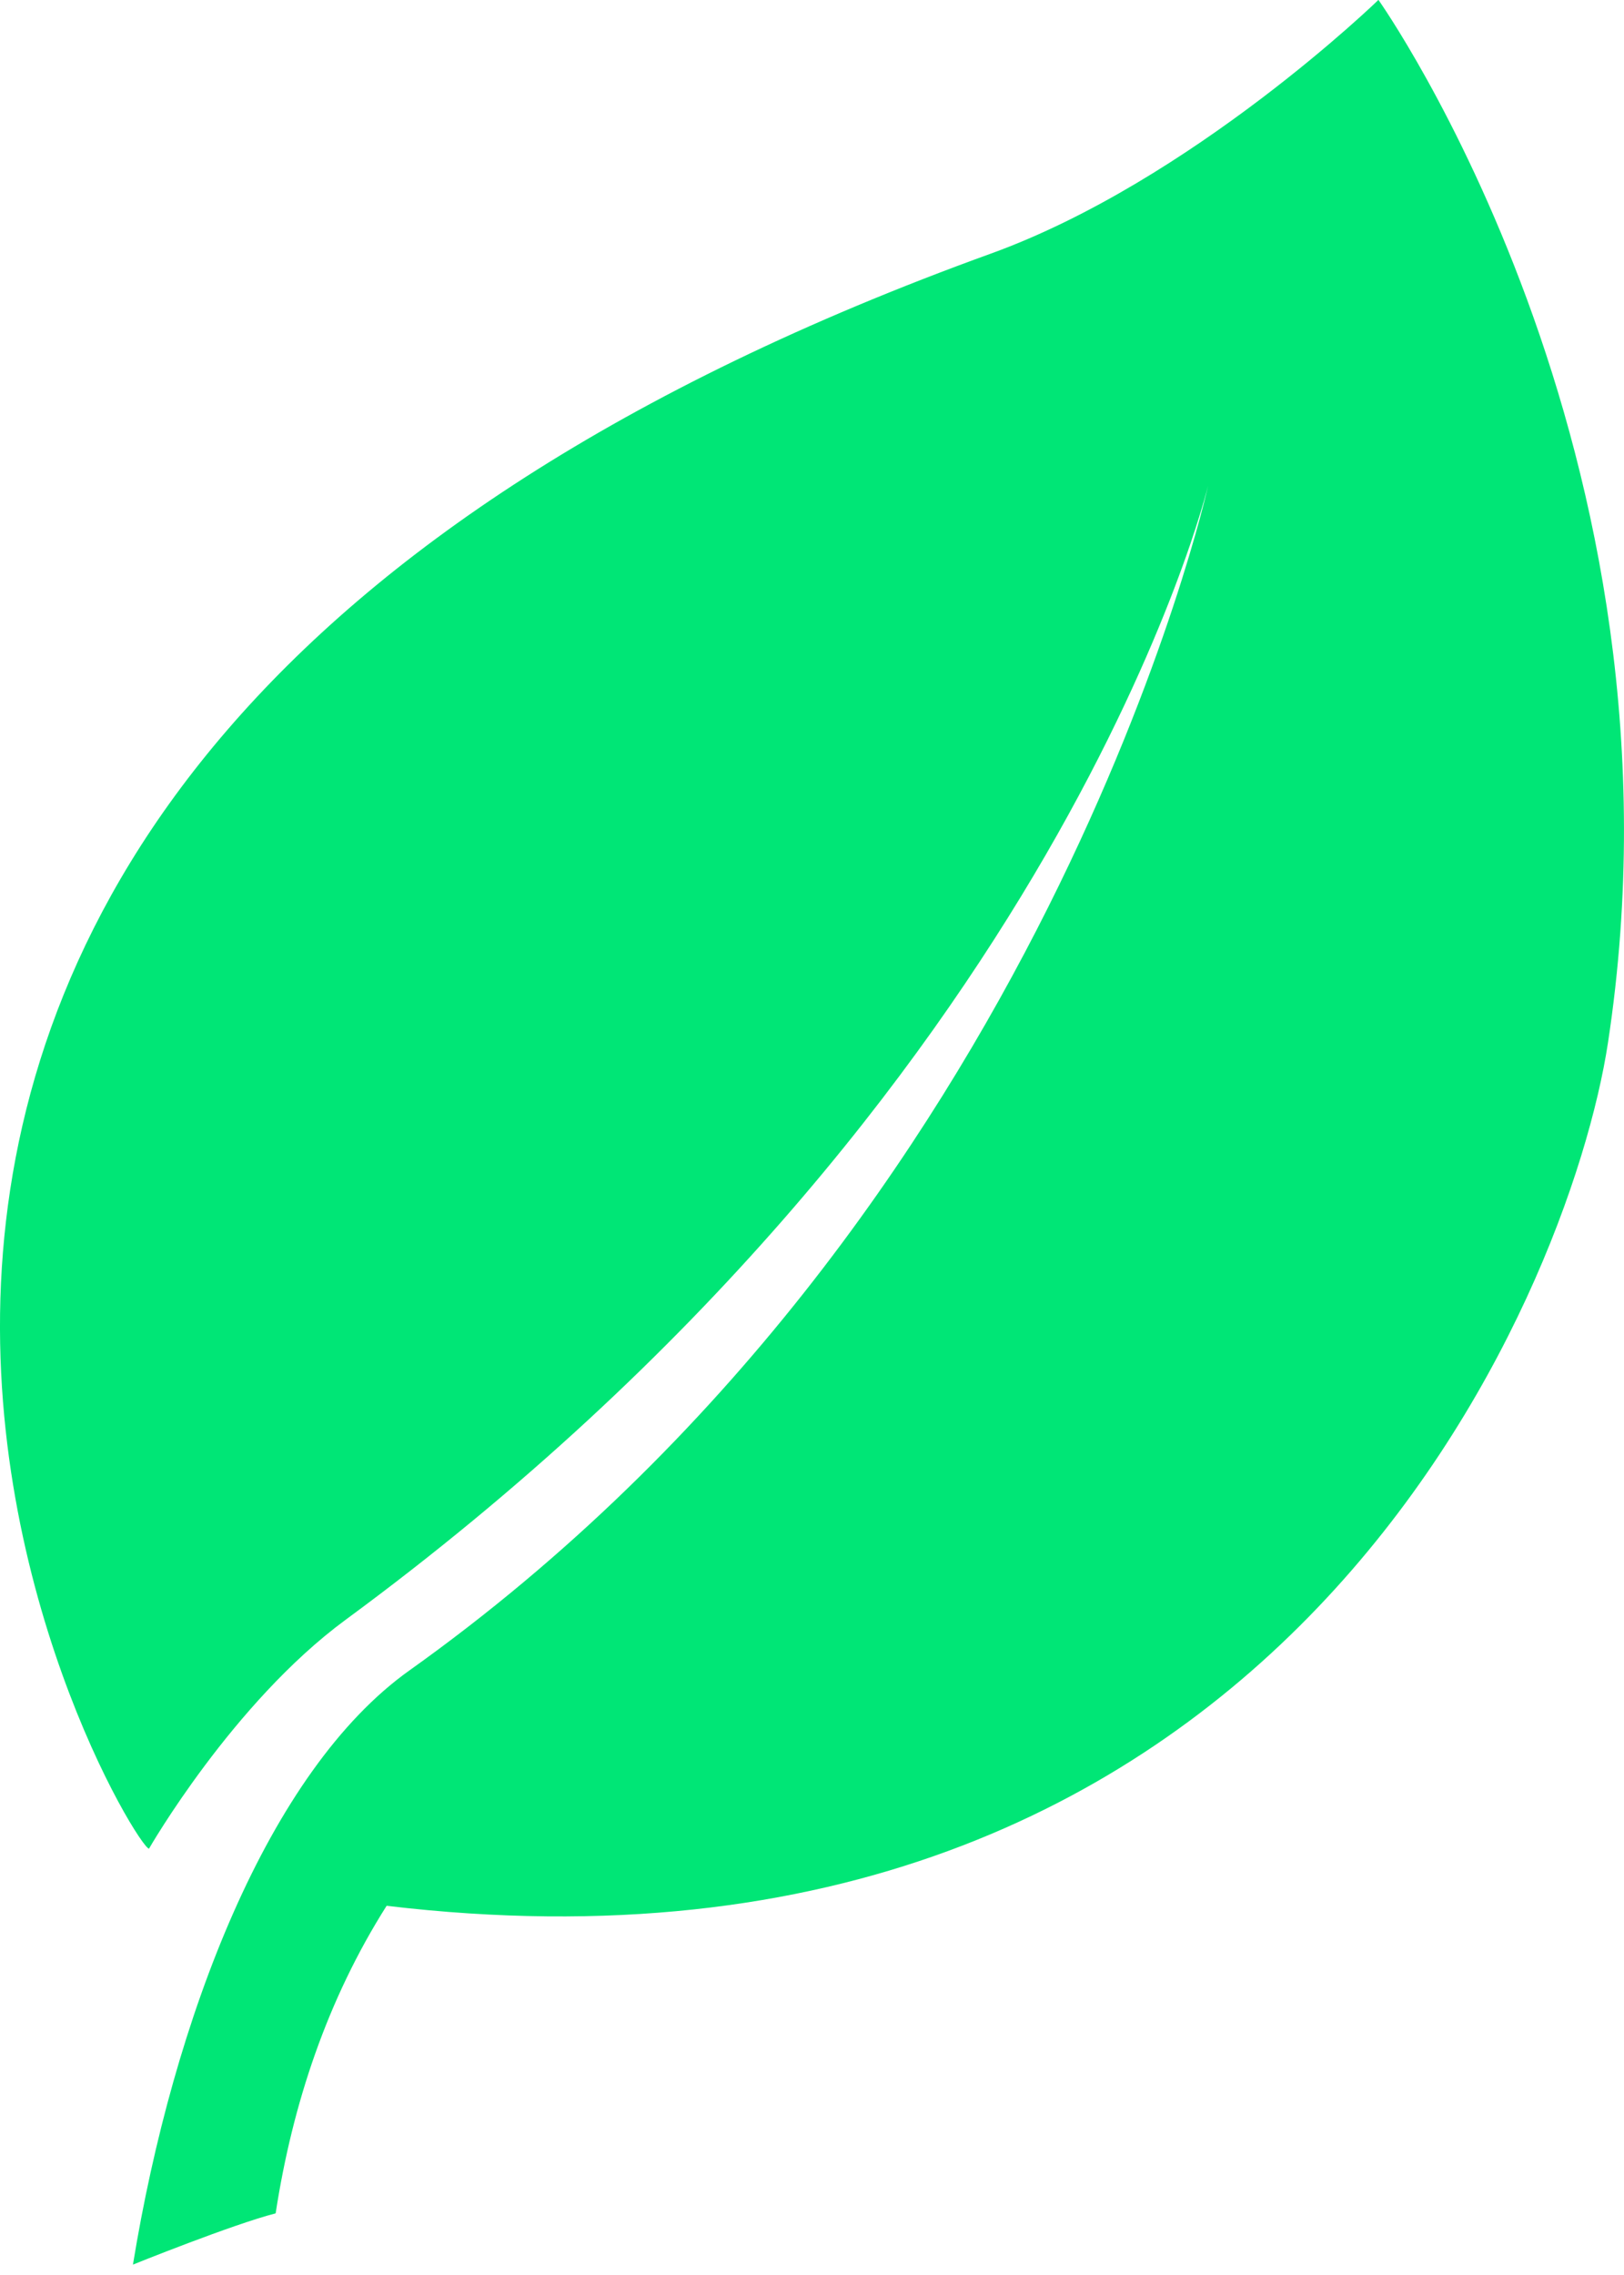 <svg width="15" height="21" viewBox="0 0 15 21" fill="none" xmlns="http://www.w3.org/2000/svg">
<path d="M12.732 -0.001C12.732 -0.001 11.012 1.668 9.152 2.341C-4.623 7.323 1.186 17.033 1.376 17.065C1.376 17.065 2.148 15.72 3.192 14.952C9.813 10.085 11.159 4.482 11.159 4.482C11.159 4.482 9.673 11.224 3.782 15.419C2.481 16.345 1.6 18.625 1.228 20.904C1.228 20.904 2.15 20.532 2.546 20.431C2.701 19.421 3.024 18.455 3.571 17.592C11.804 18.572 14.5 11.938 14.852 9.625C15.684 4.162 12.732 -0.001 12.732 -0.001Z" fill="#00E676"/>
</svg>
